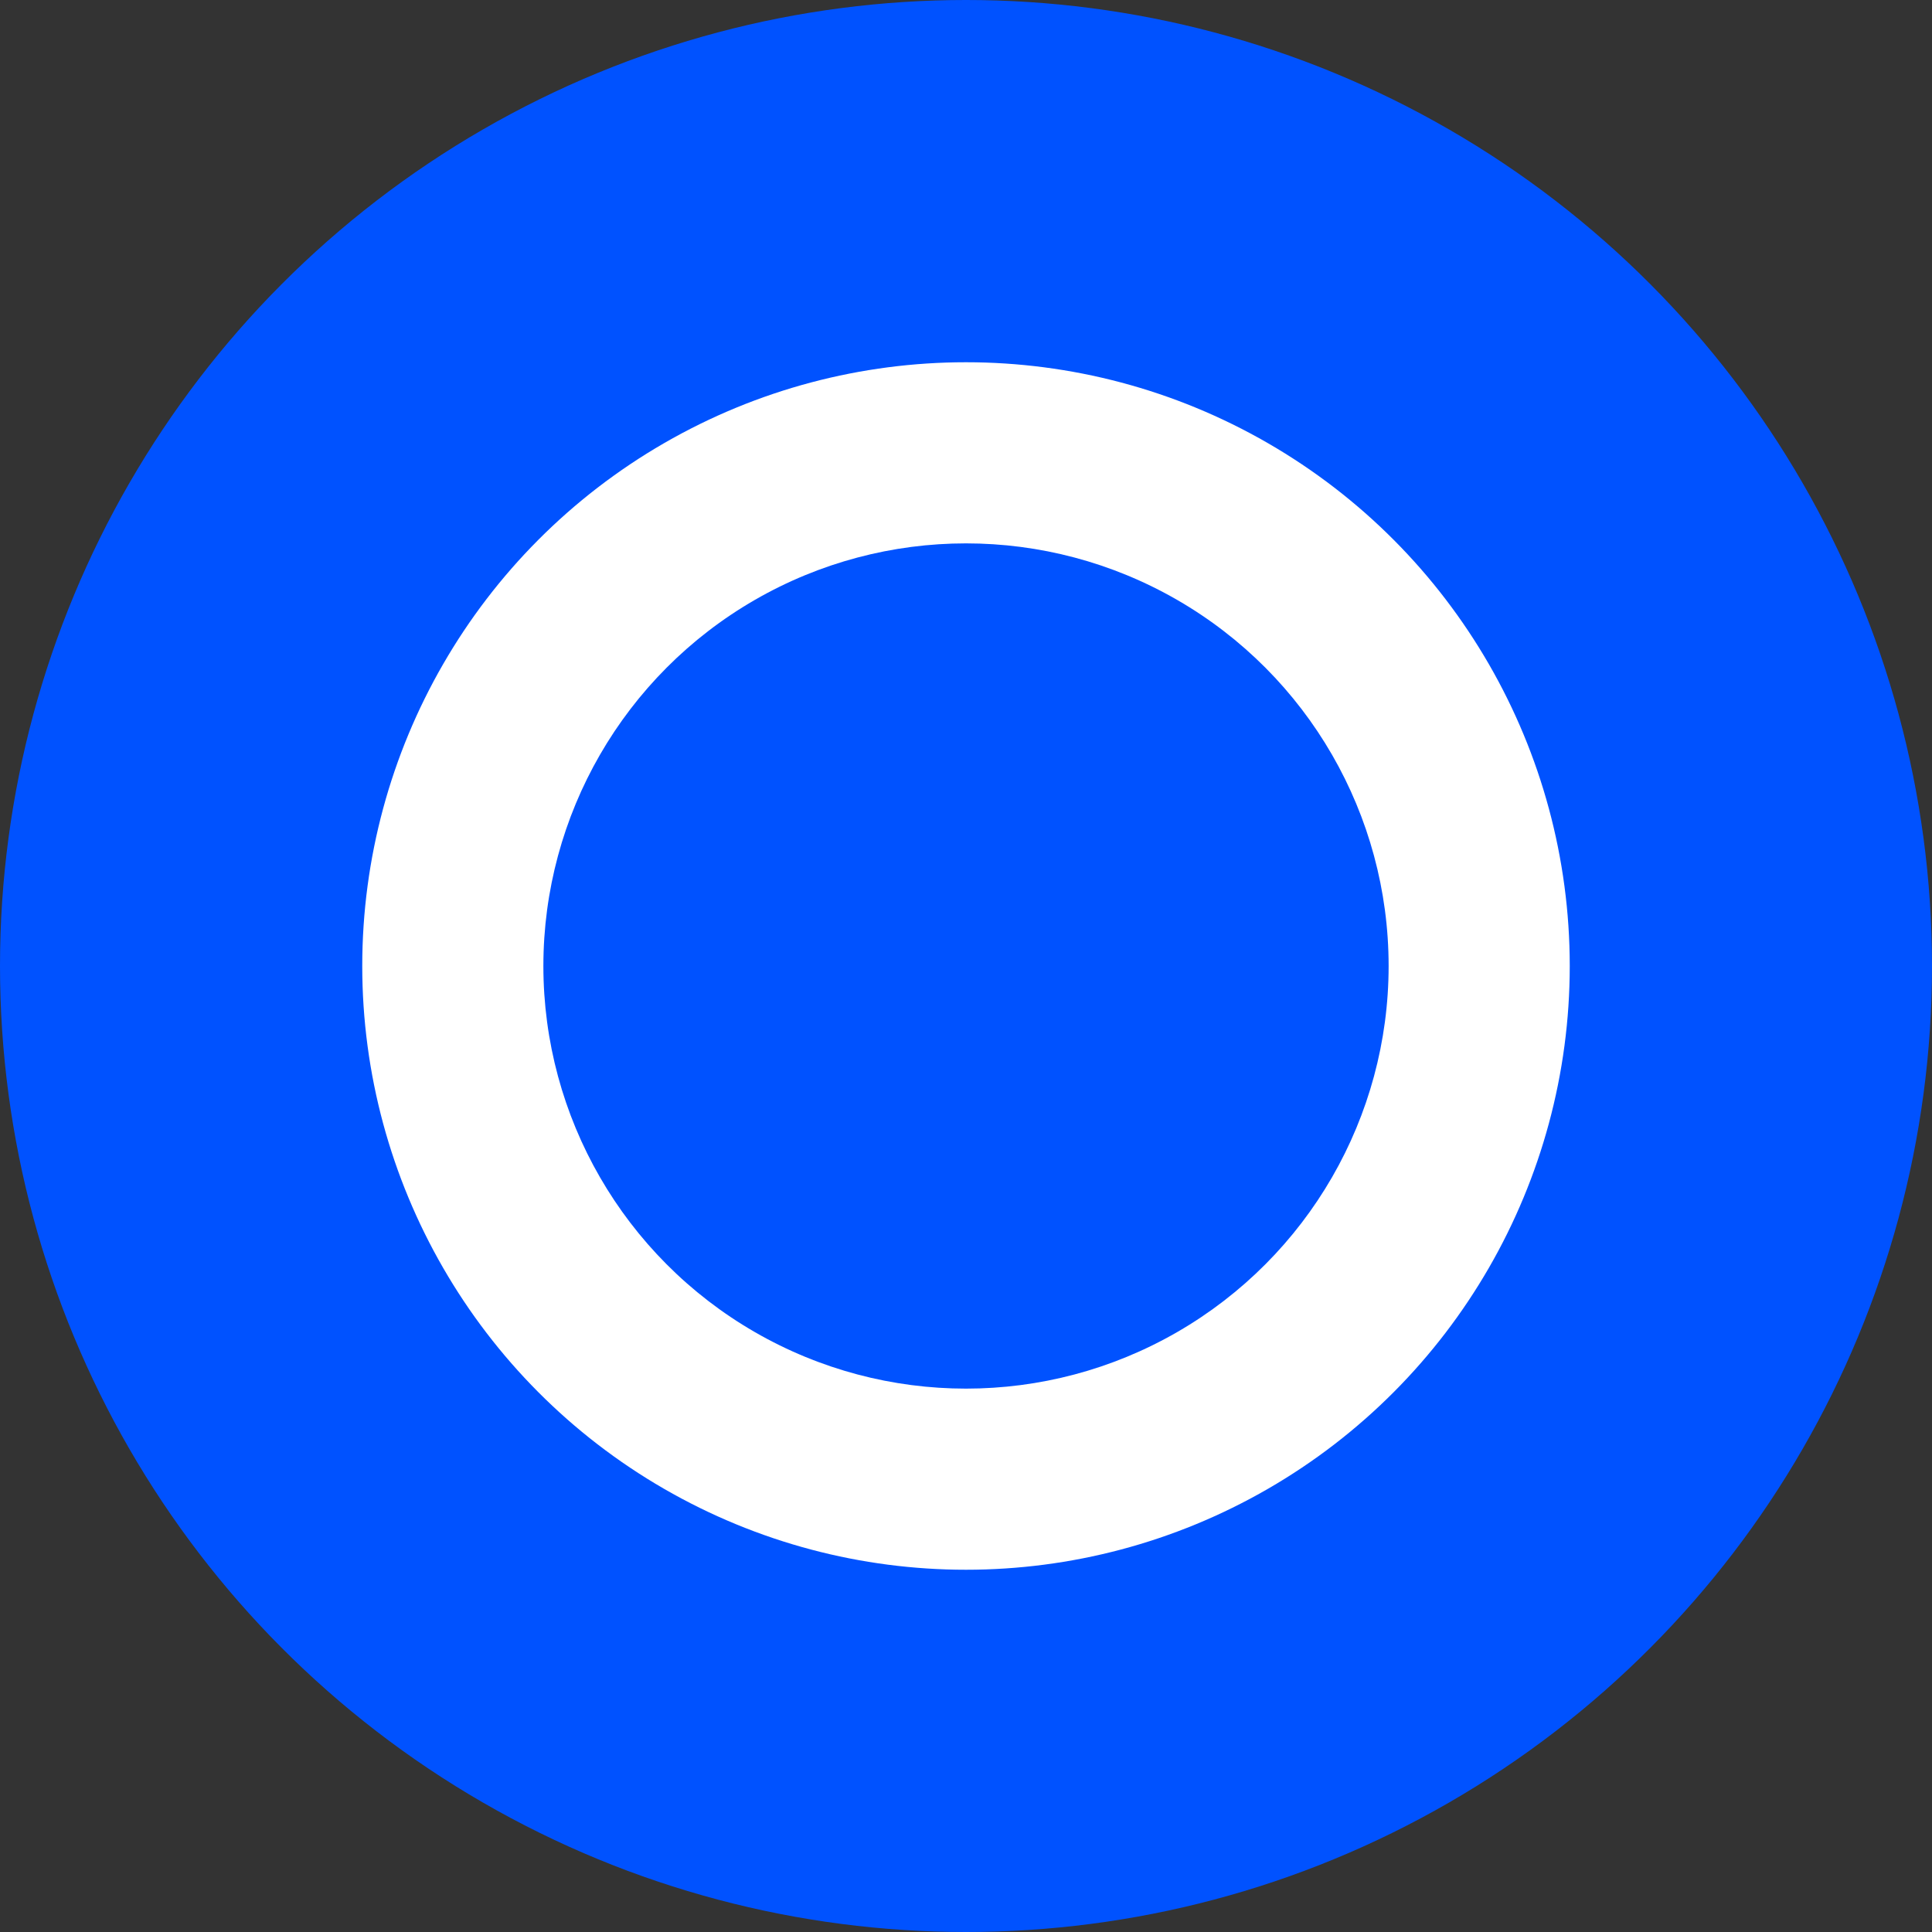 <svg width="32" height="32" viewBox="0 0 32 32" fill="none" xmlns="http://www.w3.org/2000/svg">
  <rect x="0" y="0" width="32" height="32" fill="#333333" stroke="none"/>
  <circle cx="16" cy="16" r="16" fill="#0052FF"/>
  <circle cx="16" cy="16" r="10" fill="white"/>
  <circle cx="16" cy="16" r="7" fill="#0052FF"/>
</svg>
